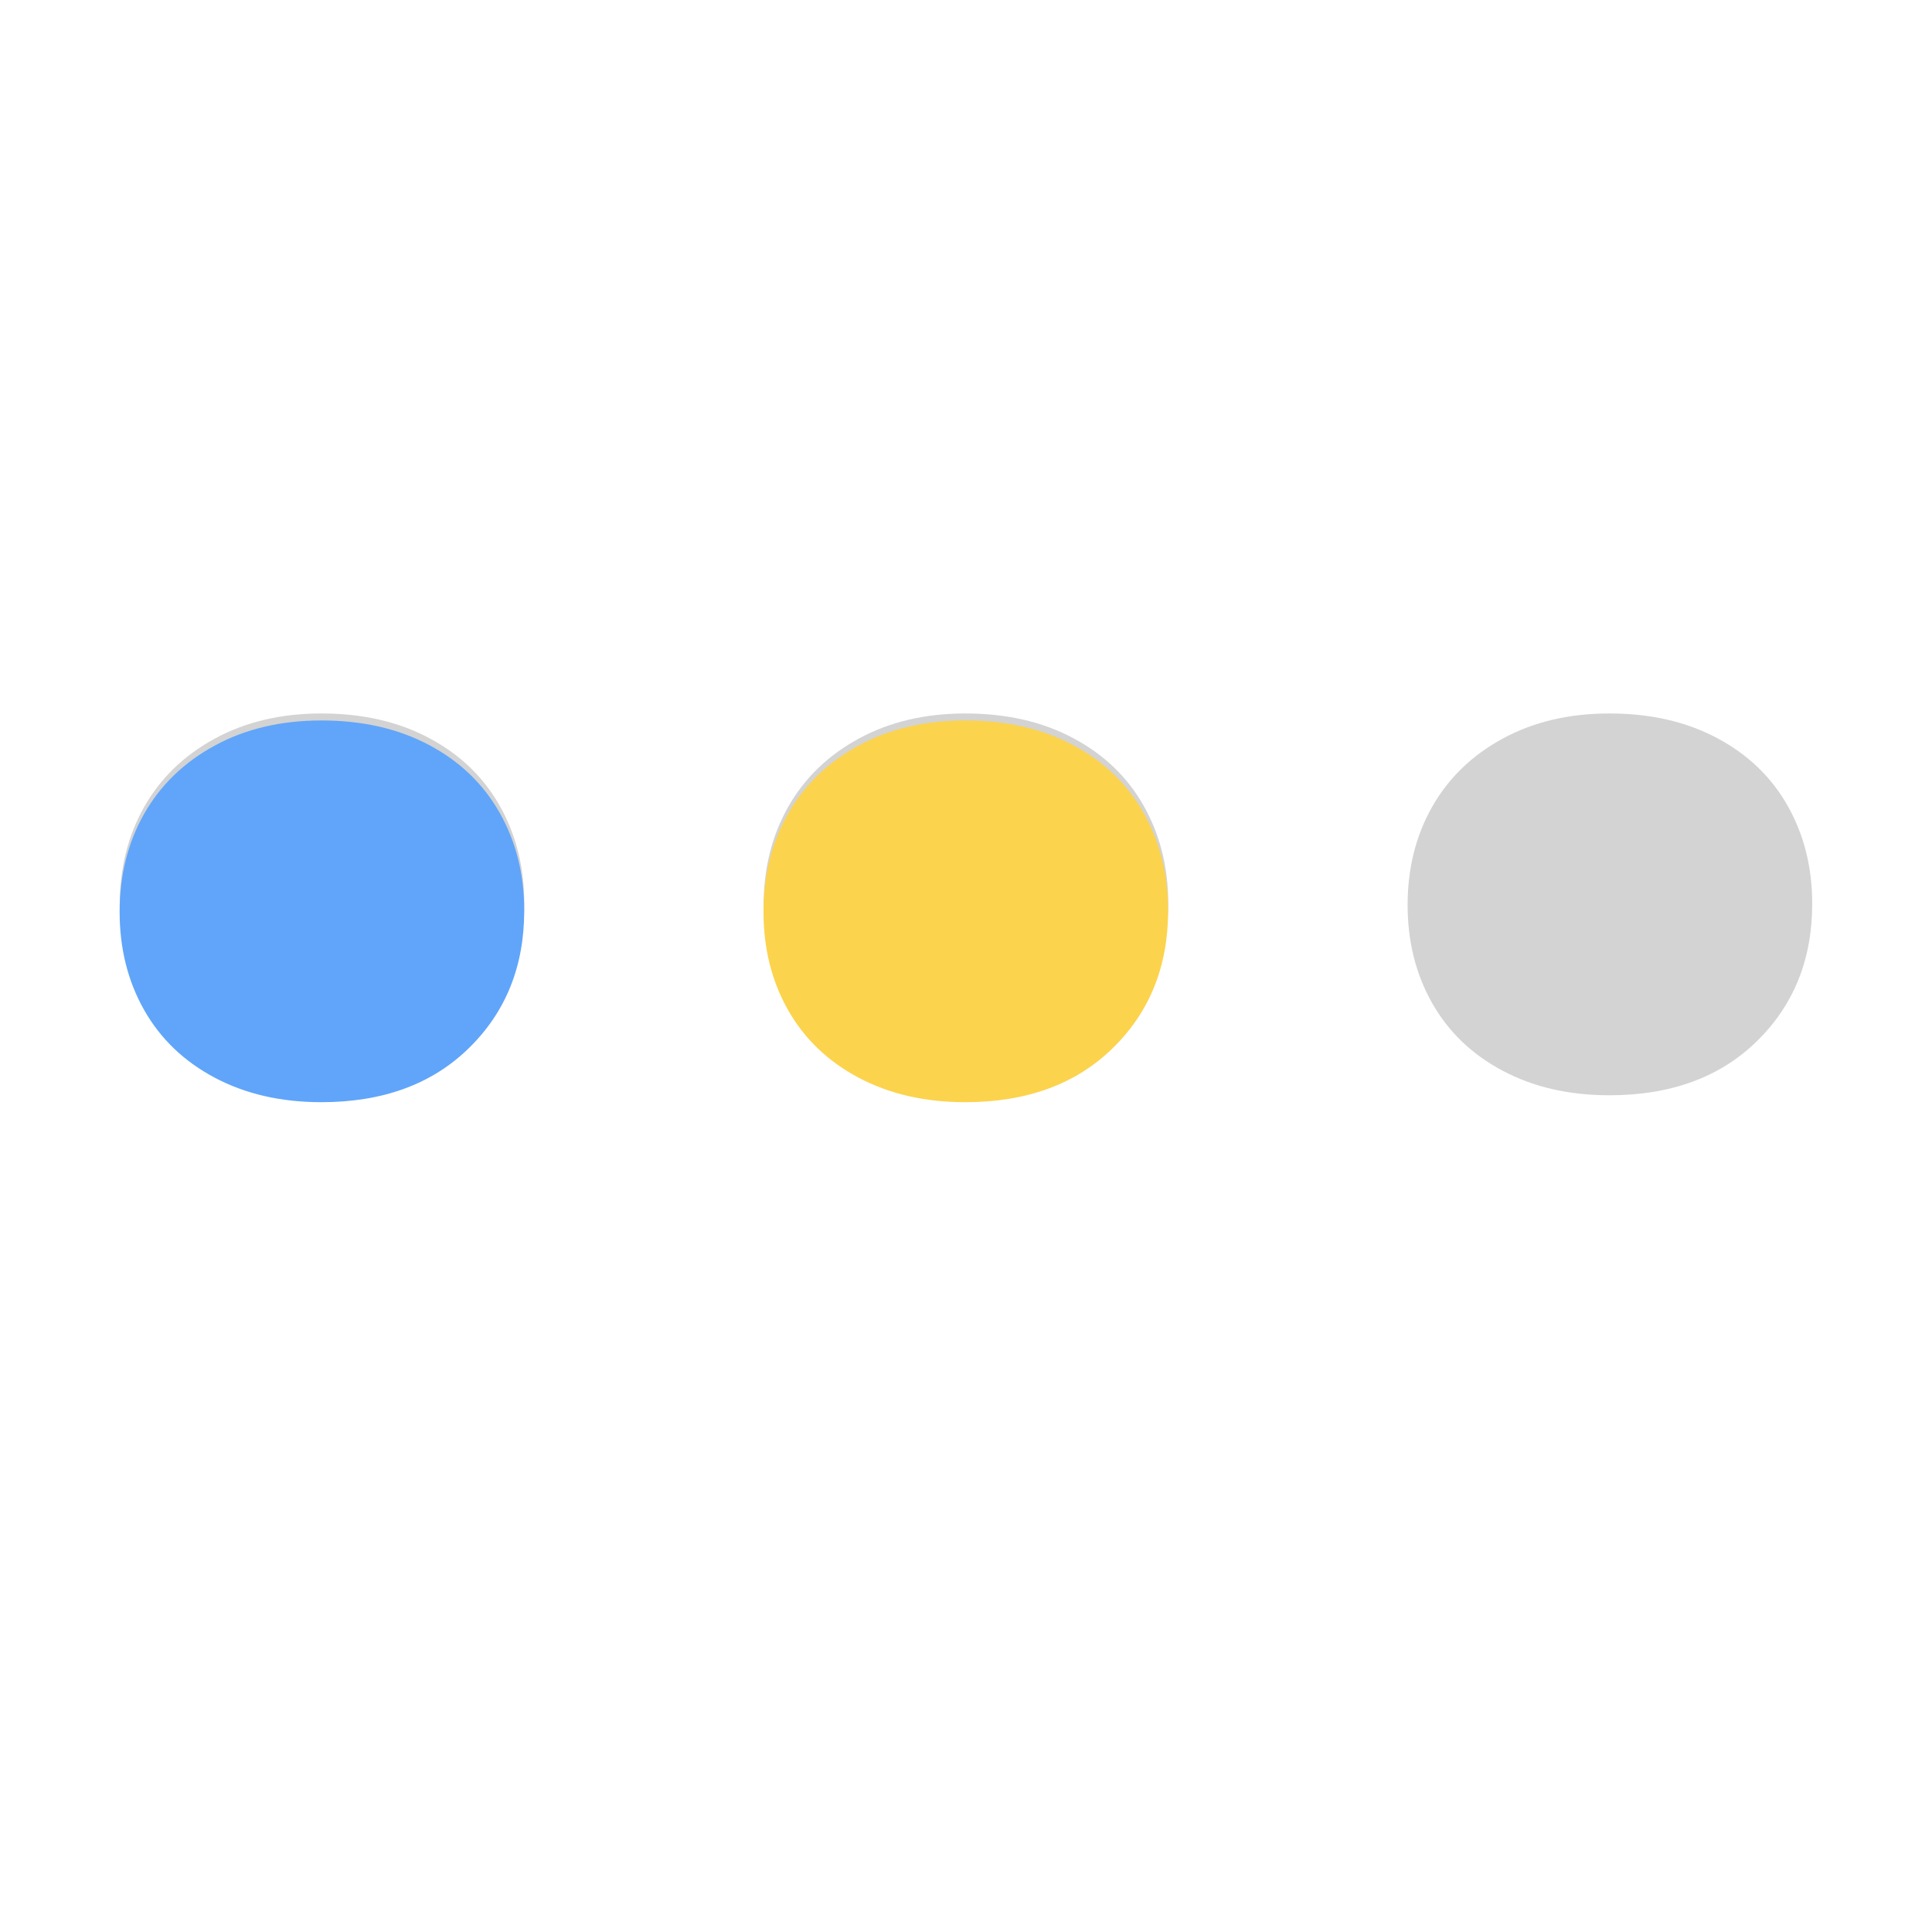 <svg xmlns="http://www.w3.org/2000/svg" xmlns:xlink="http://www.w3.org/1999/xlink" width="500" zoomAndPan="magnify"
     viewBox="0 0 375 375" height="500" preserveAspectRatio="xMidYMid meet" version="1.0">
    <defs>
        <g/>
    </defs>
    <g fill="#d3d3d3" fill-opacity="1">
        <g transform="translate(0, 210.607)">
            <g>
                <path d="M 62.391 1.984 C 54.566 1.984 47.672 0.398 41.703 -2.766 C 35.734 -5.93 31.16 -10.316 27.984 -15.922 C 24.816 -21.535 23.234 -27.879 23.234 -34.953 C 23.234 -42.035 24.816 -48.379 27.984 -53.984 C 31.16 -59.586 35.734 -64.008 41.703 -67.25 C 47.672 -70.5 54.566 -72.125 62.391 -72.125 C 70.348 -72.125 77.312 -70.535 83.281 -67.359 C 89.258 -64.191 93.832 -59.805 97 -54.203 C 100.176 -48.598 101.766 -42.254 101.766 -35.172 C 101.766 -24.41 98.188 -15.523 91.031 -8.516 C 83.883 -1.516 74.336 1.984 62.391 1.984 Z M 62.391 1.984 "/>
            </g>
        </g>
    </g>
    <g fill="#d3d3d3" fill-opacity="1">
        <g transform="translate(124.992, 210.607)">
            <g>
                <path d="M 62.391 1.984 C 54.566 1.984 47.672 0.398 41.703 -2.766 C 35.734 -5.93 31.16 -10.316 27.984 -15.922 C 24.816 -21.535 23.234 -27.879 23.234 -34.953 C 23.234 -42.035 24.816 -48.379 27.984 -53.984 C 31.16 -59.586 35.734 -64.008 41.703 -67.25 C 47.672 -70.5 54.566 -72.125 62.391 -72.125 C 70.348 -72.125 77.312 -70.535 83.281 -67.359 C 89.258 -64.191 93.832 -59.805 97 -54.203 C 100.176 -48.598 101.766 -42.254 101.766 -35.172 C 101.766 -24.41 98.188 -15.523 91.031 -8.516 C 83.883 -1.516 74.336 1.984 62.391 1.984 Z M 62.391 1.984 "/>
            </g>
        </g>
    </g>
    <g fill="#d3d3d3" fill-opacity="1">
        <g transform="translate(249.983, 210.607)">
            <g>
                <path d="M 62.391 1.984 C 54.566 1.984 47.672 0.398 41.703 -2.766 C 35.734 -5.93 31.16 -10.316 27.984 -15.922 C 24.816 -21.535 23.234 -27.879 23.234 -34.953 C 23.234 -42.035 24.816 -48.379 27.984 -53.984 C 31.16 -59.586 35.734 -64.008 41.703 -67.25 C 47.672 -70.5 54.566 -72.125 62.391 -72.125 C 70.348 -72.125 77.312 -70.535 83.281 -67.359 C 89.258 -64.191 93.832 -59.805 97 -54.203 C 100.176 -48.598 101.766 -42.254 101.766 -35.172 C 101.766 -24.41 98.188 -15.523 91.031 -8.516 C 83.883 -1.516 74.336 1.984 62.391 1.984 Z M 62.391 1.984 "/>
            </g>
        </g>
    </g>
    <g fill="#60a5fa" fill-opacity="1">
        <g transform="translate(0, 211.95)">
            <g>
                <path d="M 62.375 1.984 C 54.562 1.984 47.664 0.398 41.688 -2.766 C 35.719 -5.93 31.145 -10.316 27.969 -15.922 C 24.801 -21.523 23.219 -27.867 23.219 -34.953 C 23.219 -42.023 24.801 -48.363 27.969 -53.969 C 31.145 -59.57 35.719 -63.992 41.688 -67.234 C 47.664 -70.484 54.562 -72.109 62.375 -72.109 C 70.344 -72.109 77.312 -70.52 83.281 -67.344 C 89.25 -64.176 93.816 -59.789 96.984 -54.188 C 100.16 -48.582 101.75 -42.242 101.75 -35.172 C 101.75 -24.398 98.172 -15.516 91.016 -8.516 C 83.867 -1.516 74.32 1.984 62.375 1.984 Z M 62.375 1.984 "/>
            </g>
        </g>
    </g>
    <g fill="#fcd34d" fill-opacity="1">
        <g transform="translate(124.978, 211.95)">
            <g>
                <path d="M 62.375 1.984 C 54.562 1.984 47.664 0.398 41.688 -2.766 C 35.719 -5.93 31.145 -10.316 27.969 -15.922 C 24.801 -21.523 23.219 -27.867 23.219 -34.953 C 23.219 -42.023 24.801 -48.363 27.969 -53.969 C 31.145 -59.57 35.719 -63.992 41.688 -67.234 C 47.664 -70.484 54.562 -72.109 62.375 -72.109 C 70.344 -72.109 77.312 -70.52 83.281 -67.344 C 89.25 -64.176 93.816 -59.789 96.984 -54.188 C 100.16 -48.582 101.75 -42.242 101.75 -35.172 C 101.75 -24.398 98.172 -15.516 91.016 -8.516 C 83.867 -1.516 74.32 1.984 62.375 1.984 Z M 62.375 1.984 "/>
            </g>
        </g>
    </g>
</svg>
